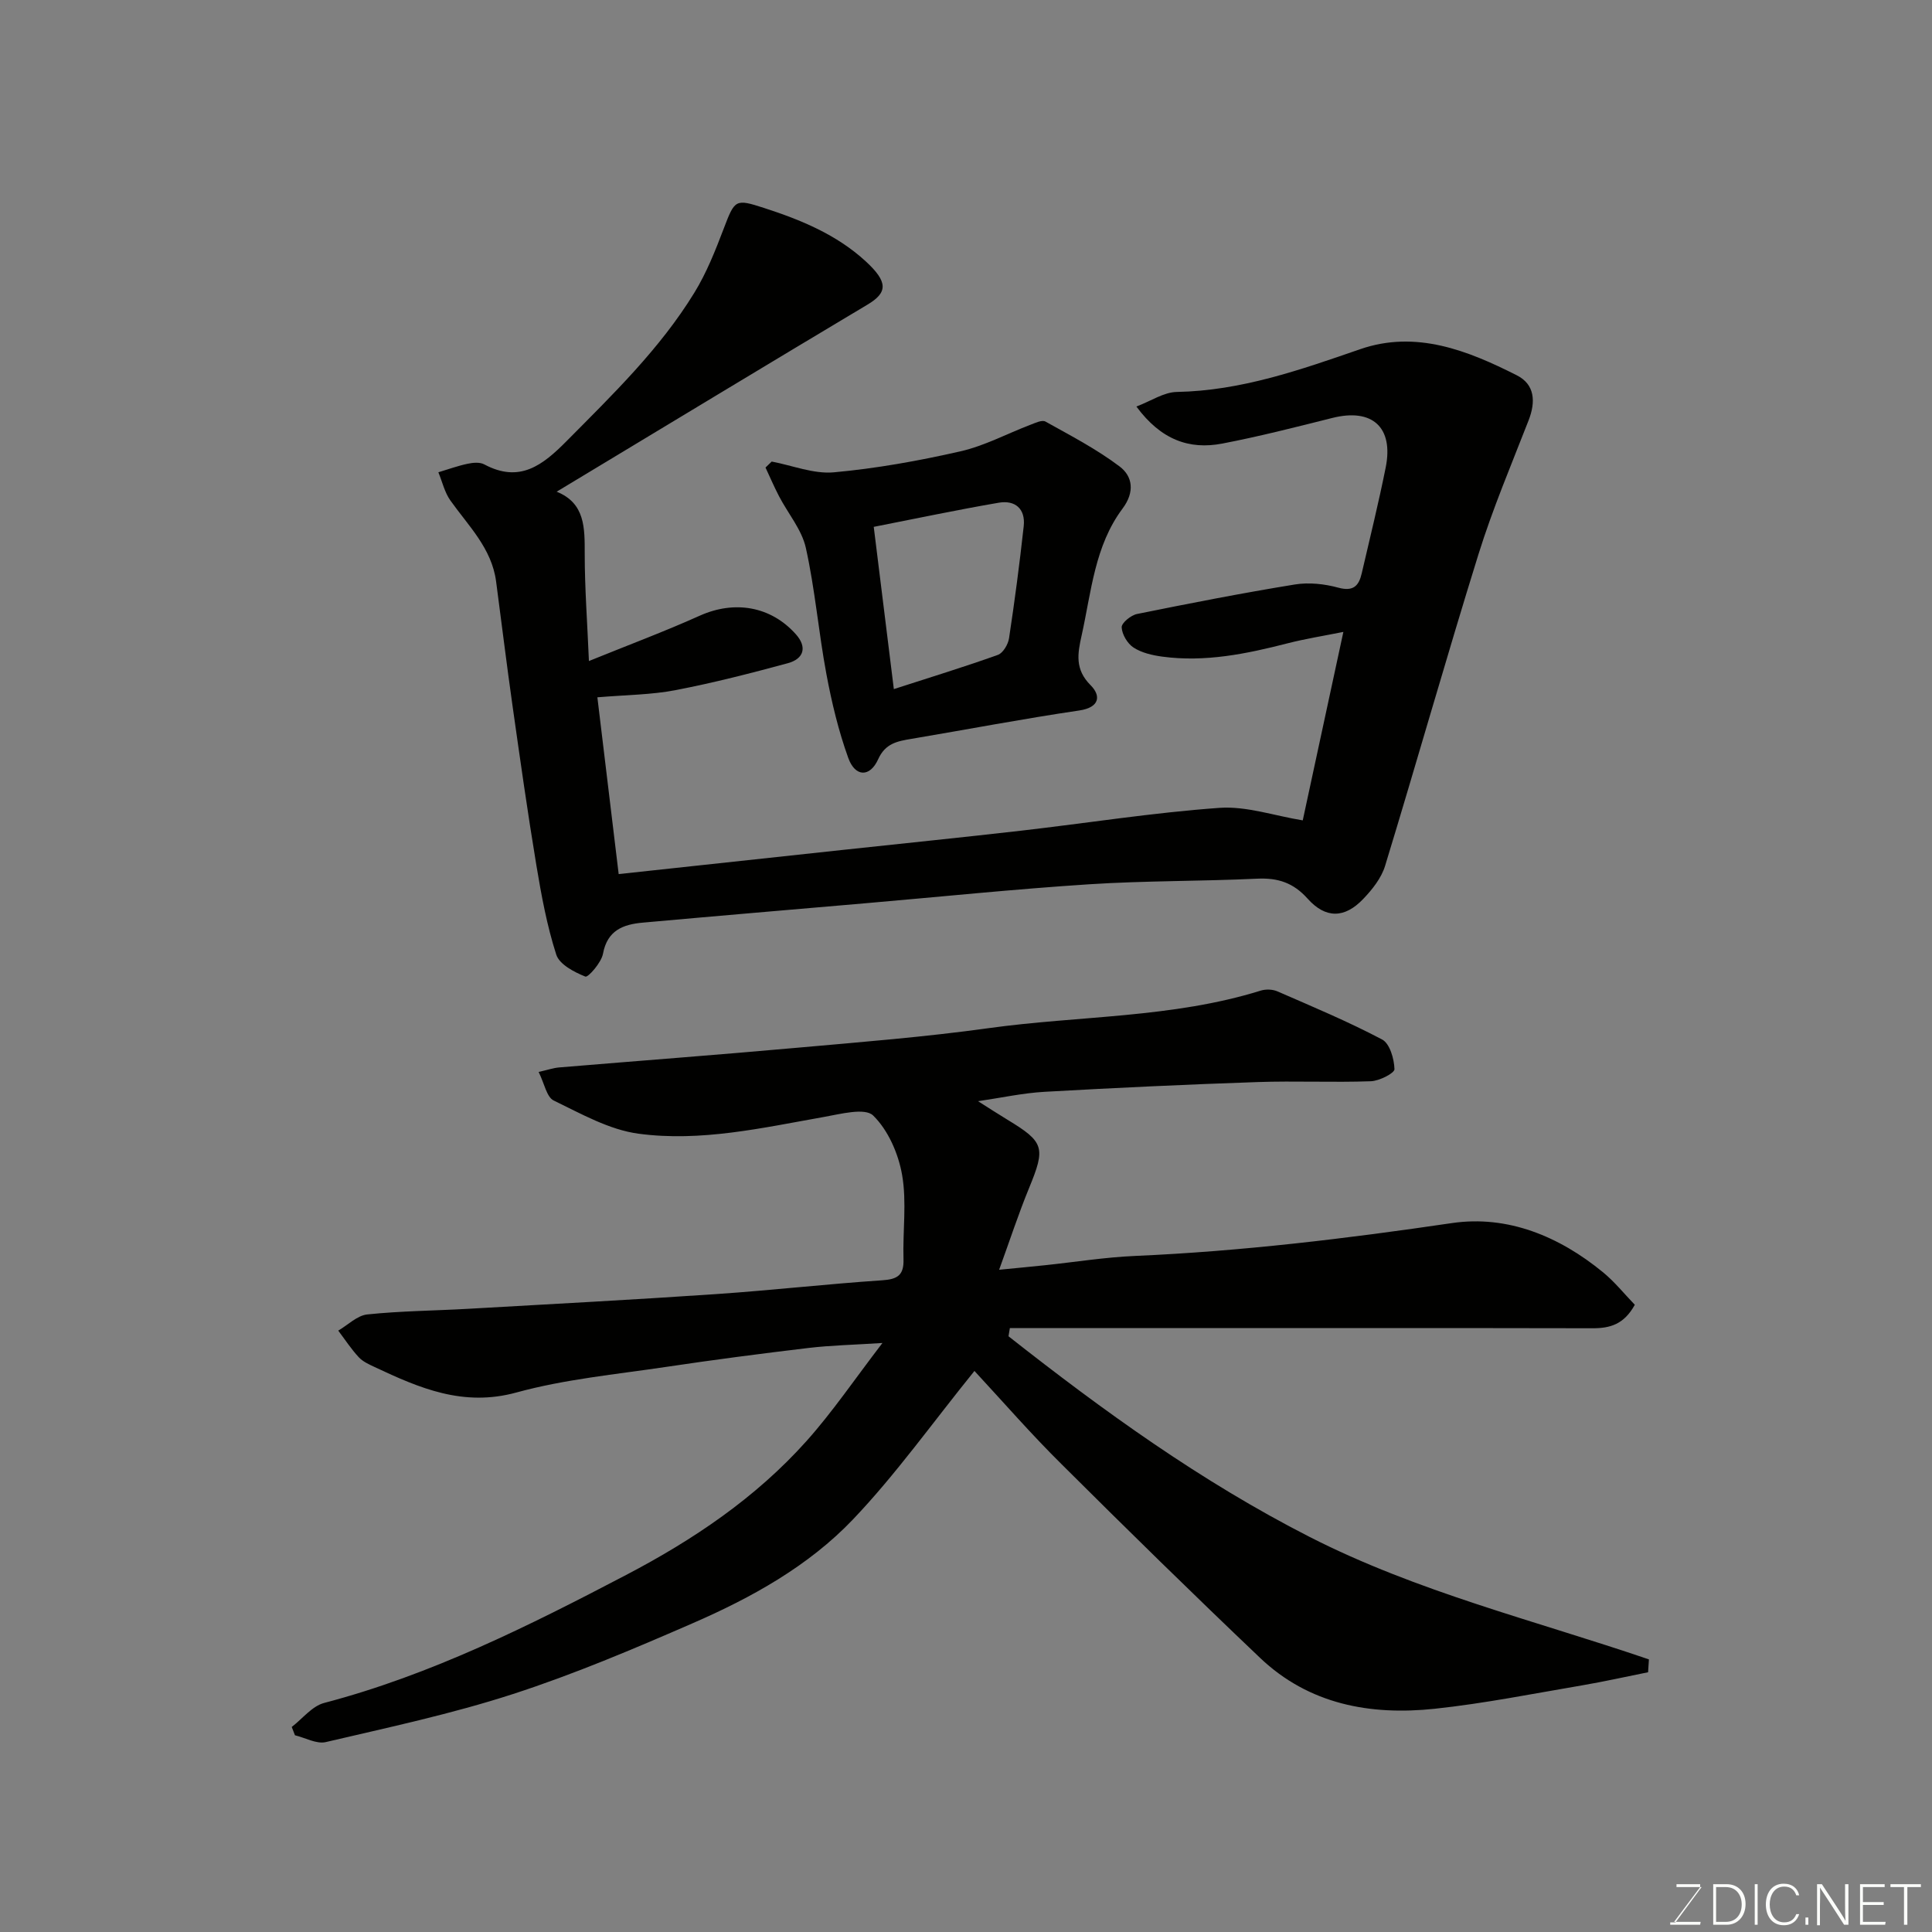 <svg enable-background="new 0 0 400 400" viewBox="0 0 400 400" xmlns="http://www.w3.org/2000/svg"><rect x="0" y="0" width="400" height="400" fill="#808080" stroke="none"/><path d="m201.75 283.84c-8.74 10.8-16.27 21.42-25.16 30.75-9.2 9.65-20.98 16.18-33.17 21.48-12.23 5.33-24.57 10.56-37.24 14.67-12.66 4.11-25.75 6.9-38.73 9.94-1.91.45-4.25-.9-6.38-1.41-.22-.57-.44-1.14-.67-1.72 2.22-1.7 4.2-4.31 6.7-4.97 22.15-5.82 42.41-15.97 62.53-26.5 13.91-7.28 26.83-15.97 37.34-27.72 5.41-6.05 10-12.84 15.73-20.31-6 .39-10.64.48-15.22 1.02-9.91 1.18-19.82 2.47-29.69 3.95-10.33 1.54-20.85 2.53-30.87 5.28-11 3.02-20.04-.89-29.33-5.26-1.18-.55-2.47-1.13-3.32-2.05-1.57-1.69-2.84-3.65-4.24-5.5 2-1.16 3.91-3.13 6.01-3.35 6.89-.72 13.86-.77 20.79-1.16 17.14-.98 34.28-1.88 51.41-3.05 11.48-.78 22.93-2.09 34.42-2.86 3.17-.21 4.5-1.06 4.4-4.36-.18-5.83.7-11.8-.29-17.46-.77-4.41-2.89-9.27-6-12.3-1.71-1.66-6.78-.3-10.22.31-12.71 2.25-25.46 5.19-38.35 3.46-6.07-.81-11.89-4.13-17.56-6.87-1.47-.71-1.92-3.51-3.12-5.91 1.84-.42 3.04-.84 4.26-.94 16.4-1.37 32.81-2.6 49.2-4.07 13.25-1.18 26.53-2.23 39.69-4.06 18.78-2.61 38.01-2.06 56.37-7.78 1.04-.32 2.44-.27 3.43.16 7.3 3.18 14.66 6.26 21.69 9.97 1.58.84 2.49 4.01 2.55 6.14.02.83-3.14 2.44-4.89 2.5-7.82.28-15.67-.1-23.49.17-14.71.5-29.41 1.19-44.11 2.02-4.51.26-8.98 1.25-13.73 1.94 2.28 1.44 4.16 2.67 6.08 3.83 7.65 4.63 7.93 5.78 4.5 14.12-2.22 5.4-4.03 10.96-6.21 16.95 3.44-.34 6.47-.62 9.5-.94 6.2-.65 12.39-1.65 18.6-1.92 22.02-.96 43.82-3.59 65.62-6.8 11.54-1.7 22.24 2.73 31.33 10.2 2.42 1.99 4.42 4.5 6.56 6.71-2.24 4.07-5.14 4.86-8.68 4.86-28.17-.06-56.33-.03-84.5-.03-12.07 0-24.14 0-36.21 0-.09.56-.19 1.13-.28 1.69 19.67 15.48 39.83 30.05 62.32 41.53 22.38 11.42 46.7 17.32 70.27 25.37-.06.89-.11 1.78-.17 2.66-4.56.91-9.1 1.94-13.69 2.72-10.14 1.72-20.26 3.75-30.48 4.84-13.35 1.42-26.04-.9-36.17-10.54-13.85-13.17-27.51-26.56-41.05-40.05-6.33-6.25-12.19-13-18.08-19.35z" fill="#010100"/><path d="m123.68 144.37c1.5 12.47 2.97 24.64 4.41 36.6 15.45-1.67 30.8-3.33 46.16-4.98 12.4-1.34 24.81-2.59 37.19-4.01 13.67-1.57 27.3-3.74 41.01-4.72 5.62-.4 11.4 1.64 17.27 2.59 2.6-12.07 5.4-25.09 8.41-39.02-4.13.83-7.88 1.42-11.54 2.36-8.53 2.19-17.09 3.95-25.94 2.76-2.06-.28-4.27-.78-5.96-1.88-1.26-.81-2.39-2.72-2.46-4.19-.04-.91 1.92-2.51 3.18-2.76 10.86-2.2 21.74-4.33 32.68-6.11 2.9-.47 6.14-.12 8.99.66 3.16.86 4.27-.42 4.86-3 1.69-7.29 3.49-14.57 4.96-21.91 1.66-8.33-2.82-12.3-11.05-10.23-7.57 1.9-15.15 3.84-22.81 5.31-6.84 1.31-12.69-.8-17.76-7.67 3.01-1.14 5.66-2.97 8.35-3.02 13.34-.25 25.58-4.57 37.97-8.85 11.55-4 22.26.25 32.45 5.41 3.75 1.9 3.92 5.49 2.43 9.32-3.58 9.2-7.45 18.32-10.38 27.73-6.67 21.43-12.77 43.03-19.33 64.5-.77 2.54-2.67 4.92-4.56 6.89-3.82 3.99-7.75 4.08-11.47-.08-2.96-3.31-6.15-4.35-10.45-4.15-11.59.55-23.22.41-34.79 1.16-15.42 1-30.81 2.59-46.21 3.92s-30.81 2.63-46.2 4.02c-4.03.36-7.35 1.56-8.25 6.45-.34 1.84-3.09 4.95-3.65 4.72-2.31-.92-5.36-2.51-6.02-4.54-1.93-5.99-3.08-12.26-4.12-18.5-1.82-10.96-3.37-21.97-4.93-32.97-1.22-8.59-2.27-17.21-3.41-25.81-.91-6.86-5.73-11.49-9.47-16.76-1.19-1.68-1.67-3.87-2.48-5.83 2.01-.6 3.99-1.33 6.04-1.76 1.11-.24 2.53-.37 3.45.12 7.35 3.94 12.11.18 17.09-4.85 9.54-9.63 19.29-19.06 26.42-30.69 2.53-4.12 4.35-8.73 6.08-13.27 2.3-6.03 2.38-6.21 8.36-4.27 7.64 2.47 15.02 5.52 21.01 11.02 4.67 4.29 4.61 6.48.39 8.99-10.03 5.98-20.03 12.01-30.03 18.03-11.32 6.82-22.63 13.65-34.32 20.7 5.92 2.38 5.81 7.52 5.81 12.88 0 7.04.53 14.09.87 22.18 8.25-3.35 15.7-6.13 22.93-9.38 7.14-3.21 14.67-2.03 19.9 3.82 2.42 2.7 1.65 5.11-1.65 6.01-7.68 2.08-15.41 4.07-23.23 5.57-4.96.97-10.12.98-16.2 1.49z" fill="#010100"/><path d="m159.77 95.56c4.3.81 8.68 2.61 12.87 2.23 8.79-.8 17.56-2.38 26.18-4.34 4.99-1.13 9.65-3.65 14.48-5.49 1.02-.39 2.44-1.08 3.15-.68 5.23 2.92 10.61 5.71 15.37 9.31 2.7 2.05 3.15 5.29.59 8.71-5.77 7.71-6.46 17.2-8.46 26.22-.85 3.81-1.45 7.05 1.86 10.36 2.12 2.12 1.95 4.58-2.37 5.22-11.61 1.71-23.15 3.92-34.73 5.87-2.91.49-5.4.91-6.9 4.23-1.7 3.77-4.75 3.69-6.18-.26-2.03-5.63-3.44-11.53-4.54-17.42-1.62-8.66-2.34-17.5-4.25-26.09-.84-3.78-3.69-7.11-5.55-10.69-1.01-1.94-1.87-3.95-2.8-5.94.42-.4.85-.82 1.28-1.24zm25.29 47.11c7.74-2.5 14.69-4.63 21.53-7.08 1.07-.38 2.13-2.17 2.32-3.44 1.17-7.72 2.19-15.46 3.04-23.22.39-3.59-1.79-5.43-5.16-4.85-8.58 1.47-17.11 3.28-25.89 5 1.41 11.36 2.74 22.12 4.16 33.59z" fill="#010100"/><g fill="#fbfcfa"><path d="m346.9 398 5.4-7.3h-5.2v-.6h4.9v.6l-5.4 7.2h5.5l-.1.6h-6.2v-.5z"/><path d="m354.7 390.1h2.8c2.3 0 3.9 1.6 3.9 4.1s-1.6 4.3-3.9 4.3h-2.8zm.6 7.8h2c2.2 0 3.3-1.6 3.3-3.6 0-1.8-1-3.6-3.3-3.6h-2z"/><path d="m363.9 390.1v8.4h-.6v-8.4z"/><path d="m372.5 396.3c-.4 1.3-1.4 2.3-3.2 2.3-2.4 0-3.7-1.9-3.7-4.3 0-2.3 1.2-4.3 3.7-4.3 1.8 0 2.9 1 3.2 2.4h-.6c-.4-1.1-1.1-1.8-2.5-1.8-2.1 0-3 1.9-3 3.7s.9 3.7 3 3.7c1.4 0 2.1-.7 2.5-1.7z"/><path d="m373.8 398.5v-1.5h.6v1.5z"/><path d="m376.2 398.5v-8.4h1c1.3 2 4.4 6.6 4.9 7.6-.1-1.2-.1-2.4-.1-3.8v-3.8h.7v8.4h-.9c-1.2-1.9-4.4-6.8-5-7.7.1 1.1 0 2.3 0 3.9v3.9h-.6z"/><path d="m390 394.4h-4.3v3.5h4.7l-.1.6h-5.2v-8.4h5.1v.6h-4.5v3.1h4.3z"/><path d="m394.2 390.7h-2.8v-.6h6.3v.6h-2.8v7.8h-.7z"/></g></svg>